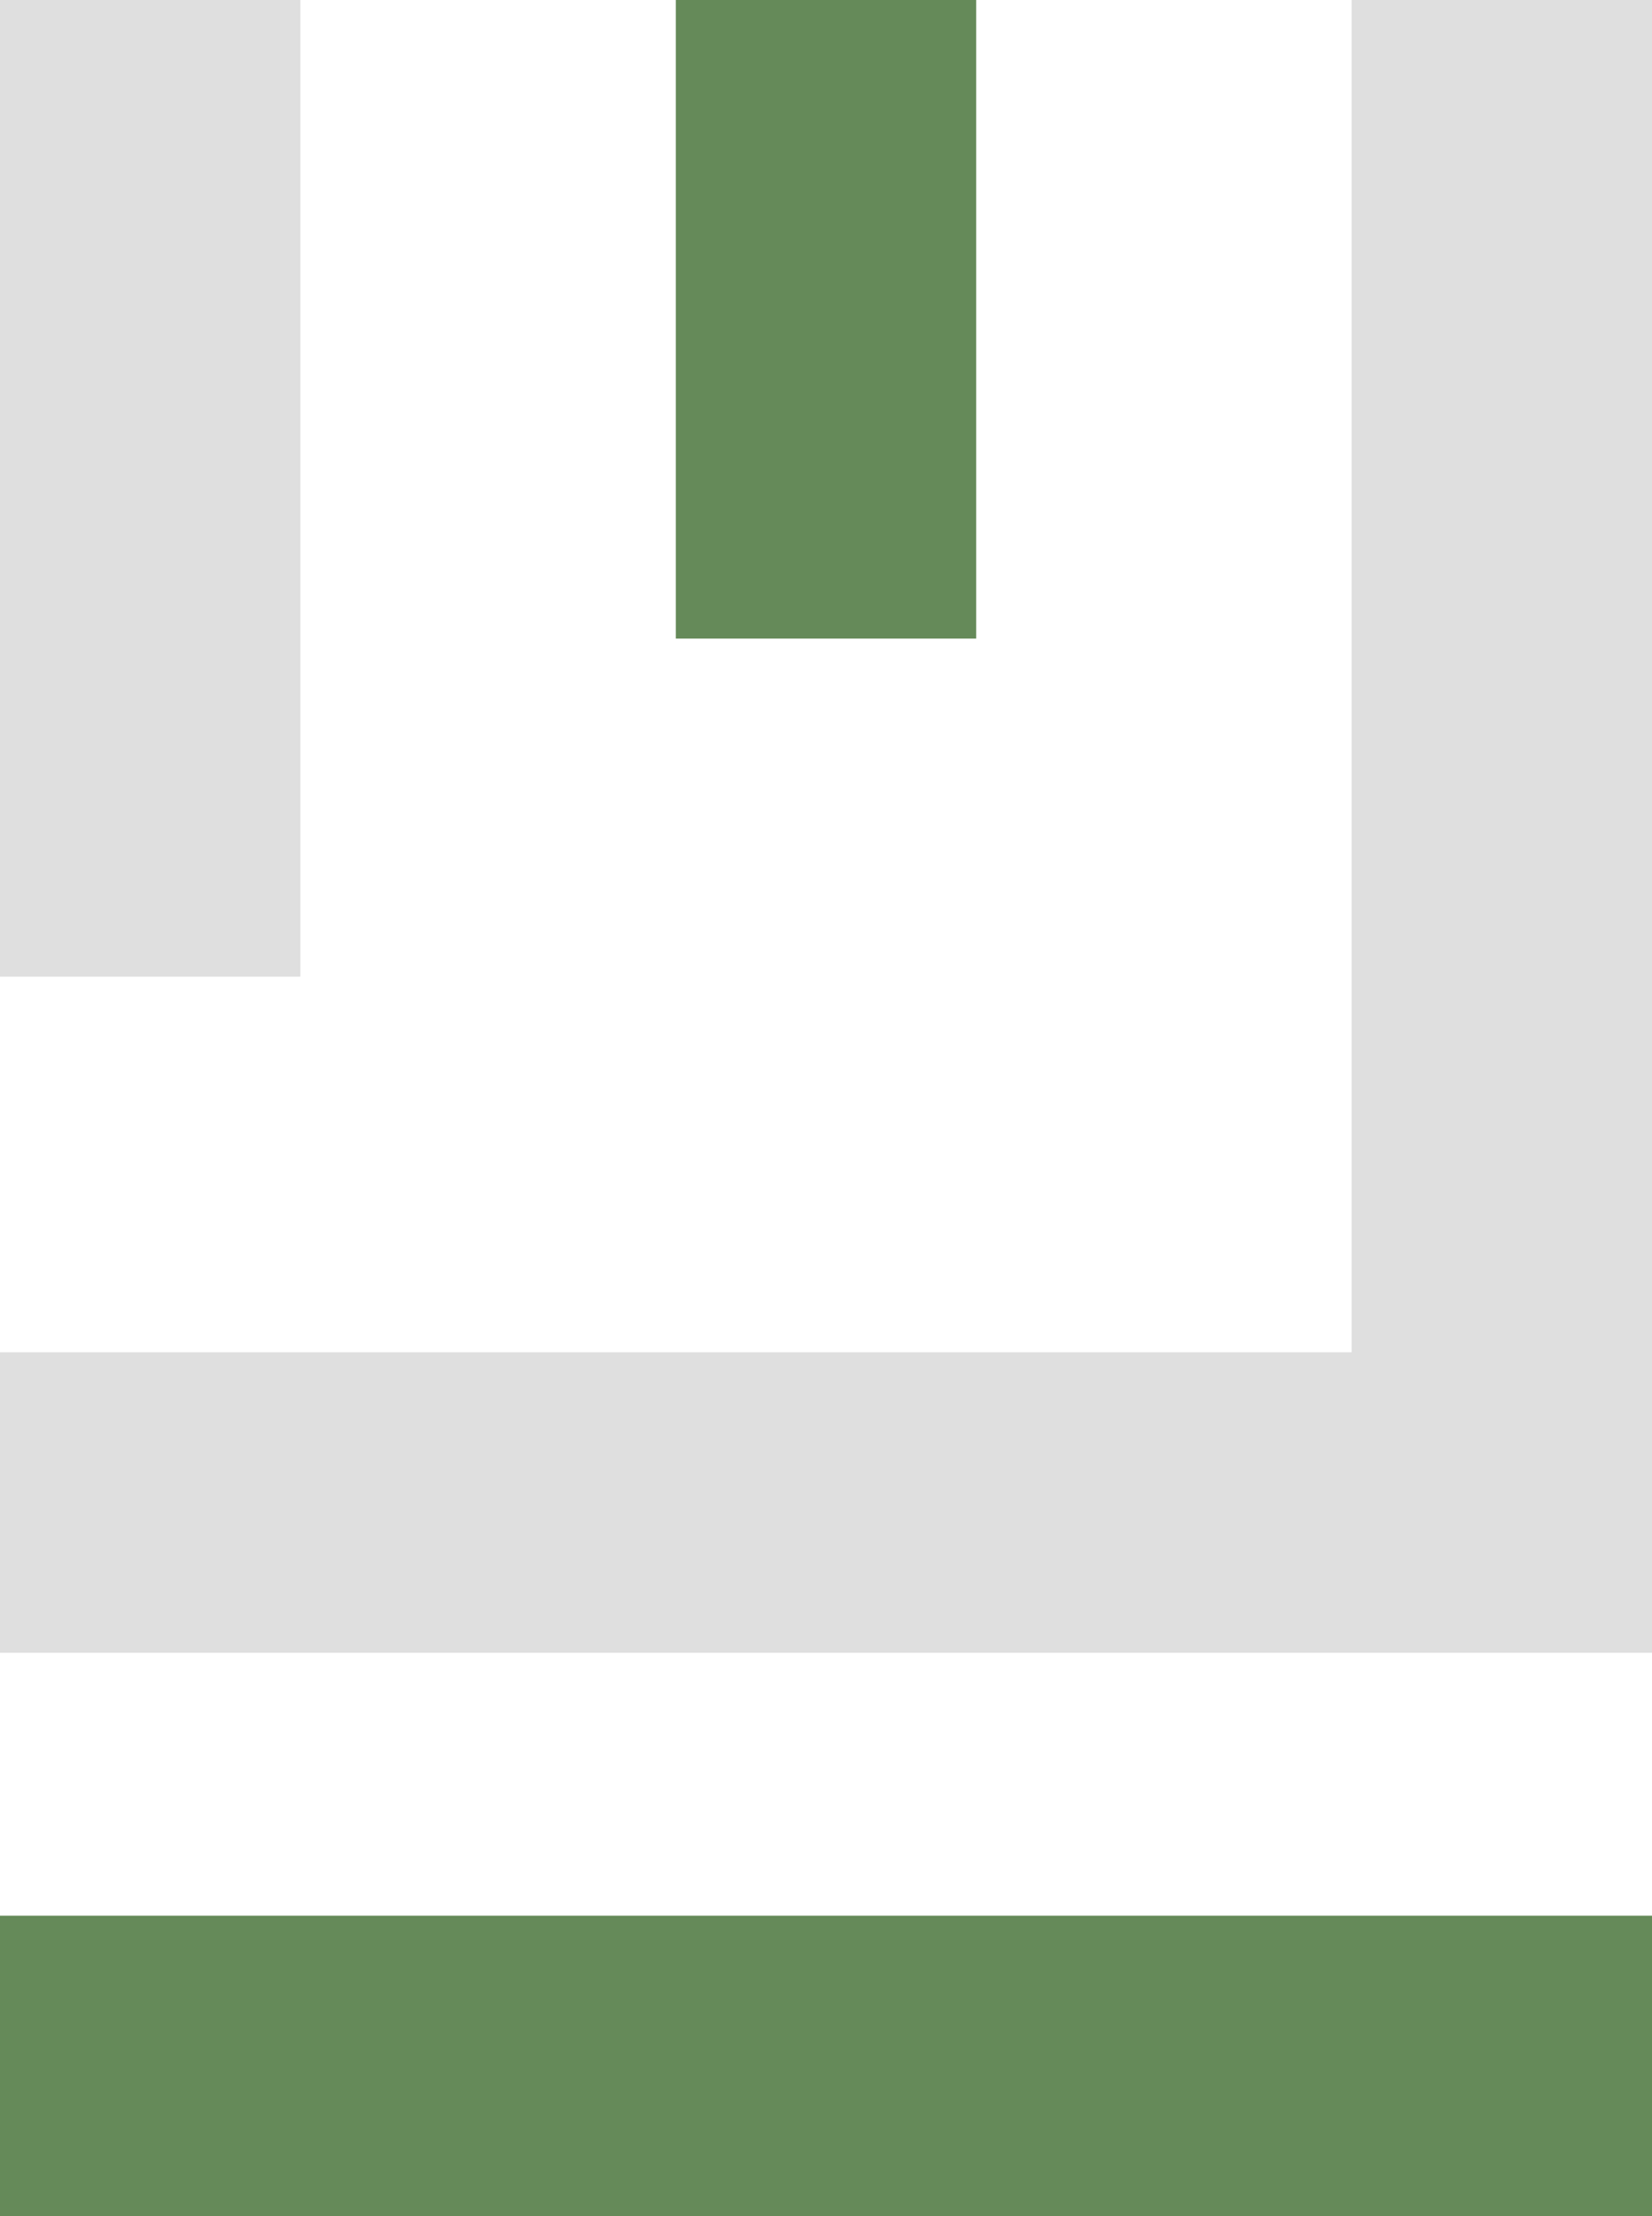 <svg width="44" height="59" viewBox="0 0 44 59" fill="none" xmlns="http://www.w3.org/2000/svg">
<path d="M4 0V26M0 40H40V0" stroke="#DFDFDF" stroke-width="8"/>
<path d="M0 55L44 55" stroke="#658A59" stroke-width="8"/>
<path d="M22 0L22 17" stroke="#658A59" stroke-width="8"/>
</svg>
